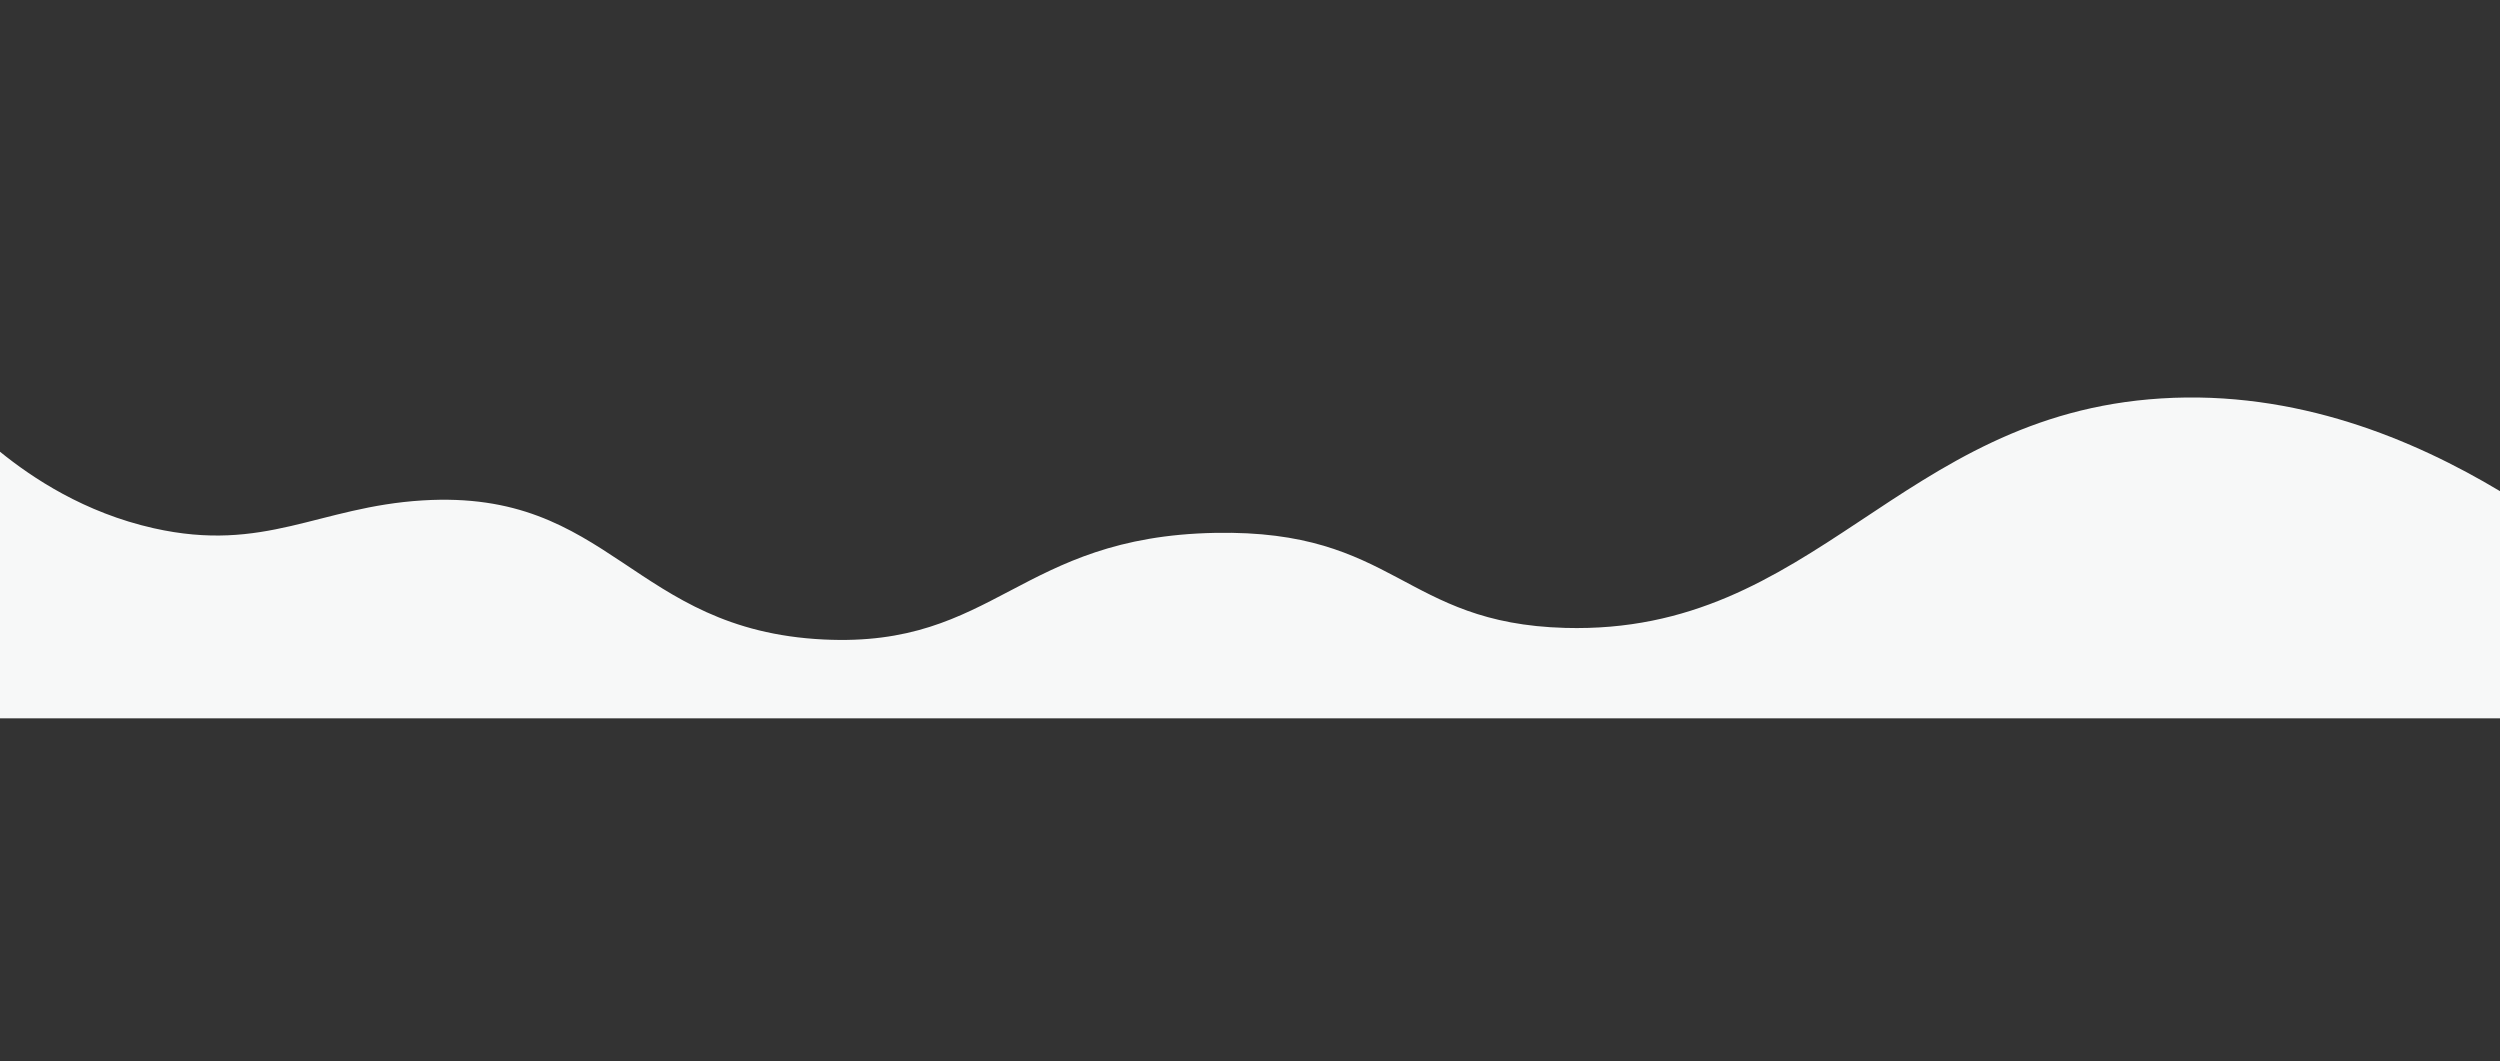 <?xml version="1.0" encoding="utf-8"?>
<!-- Generator: Adobe Illustrator 26.0.2, SVG Export Plug-In . SVG Version: 6.00 Build 0)  -->
<svg version="1.1" id="Layer_1" xmlns="http://www.w3.org/2000/svg" xmlns:xlink="http://www.w3.org/1999/xlink" x="0px" y="0px"
	 viewBox="0 0 1280 543.43" style="enable-background:new 0 0 1280 543.43;" xml:space="preserve">
<rect x="0" y="0" width="1280" height="543.43" fill="#333333" stroke="none"/>
<style type="text/css">
	.st0{fill:#F7F8F8;}
</style>
<path class="st0" d="M0,231.29c16.61,13.44,43.11,31.16,78.67,39.16c56.8,12.79,84.48-10.98,137.67-14.24
	c96.71-5.93,107.02,66.39,205.32,71.21c88.05,4.32,99.93-52.72,200.57-54.59c92.66-1.72,95.82,46.38,179.21,48.66
	c128.32,3.51,170.39-109.04,305.01-117.49c69.39-4.36,129.45,21.07,173.55,47.47c0,38.77,0,77.55,0,116.32
	c-426.67,0-853.33,0-1280,0C0,322.28,0,276.78,0,231.29z"/>
</svg>
